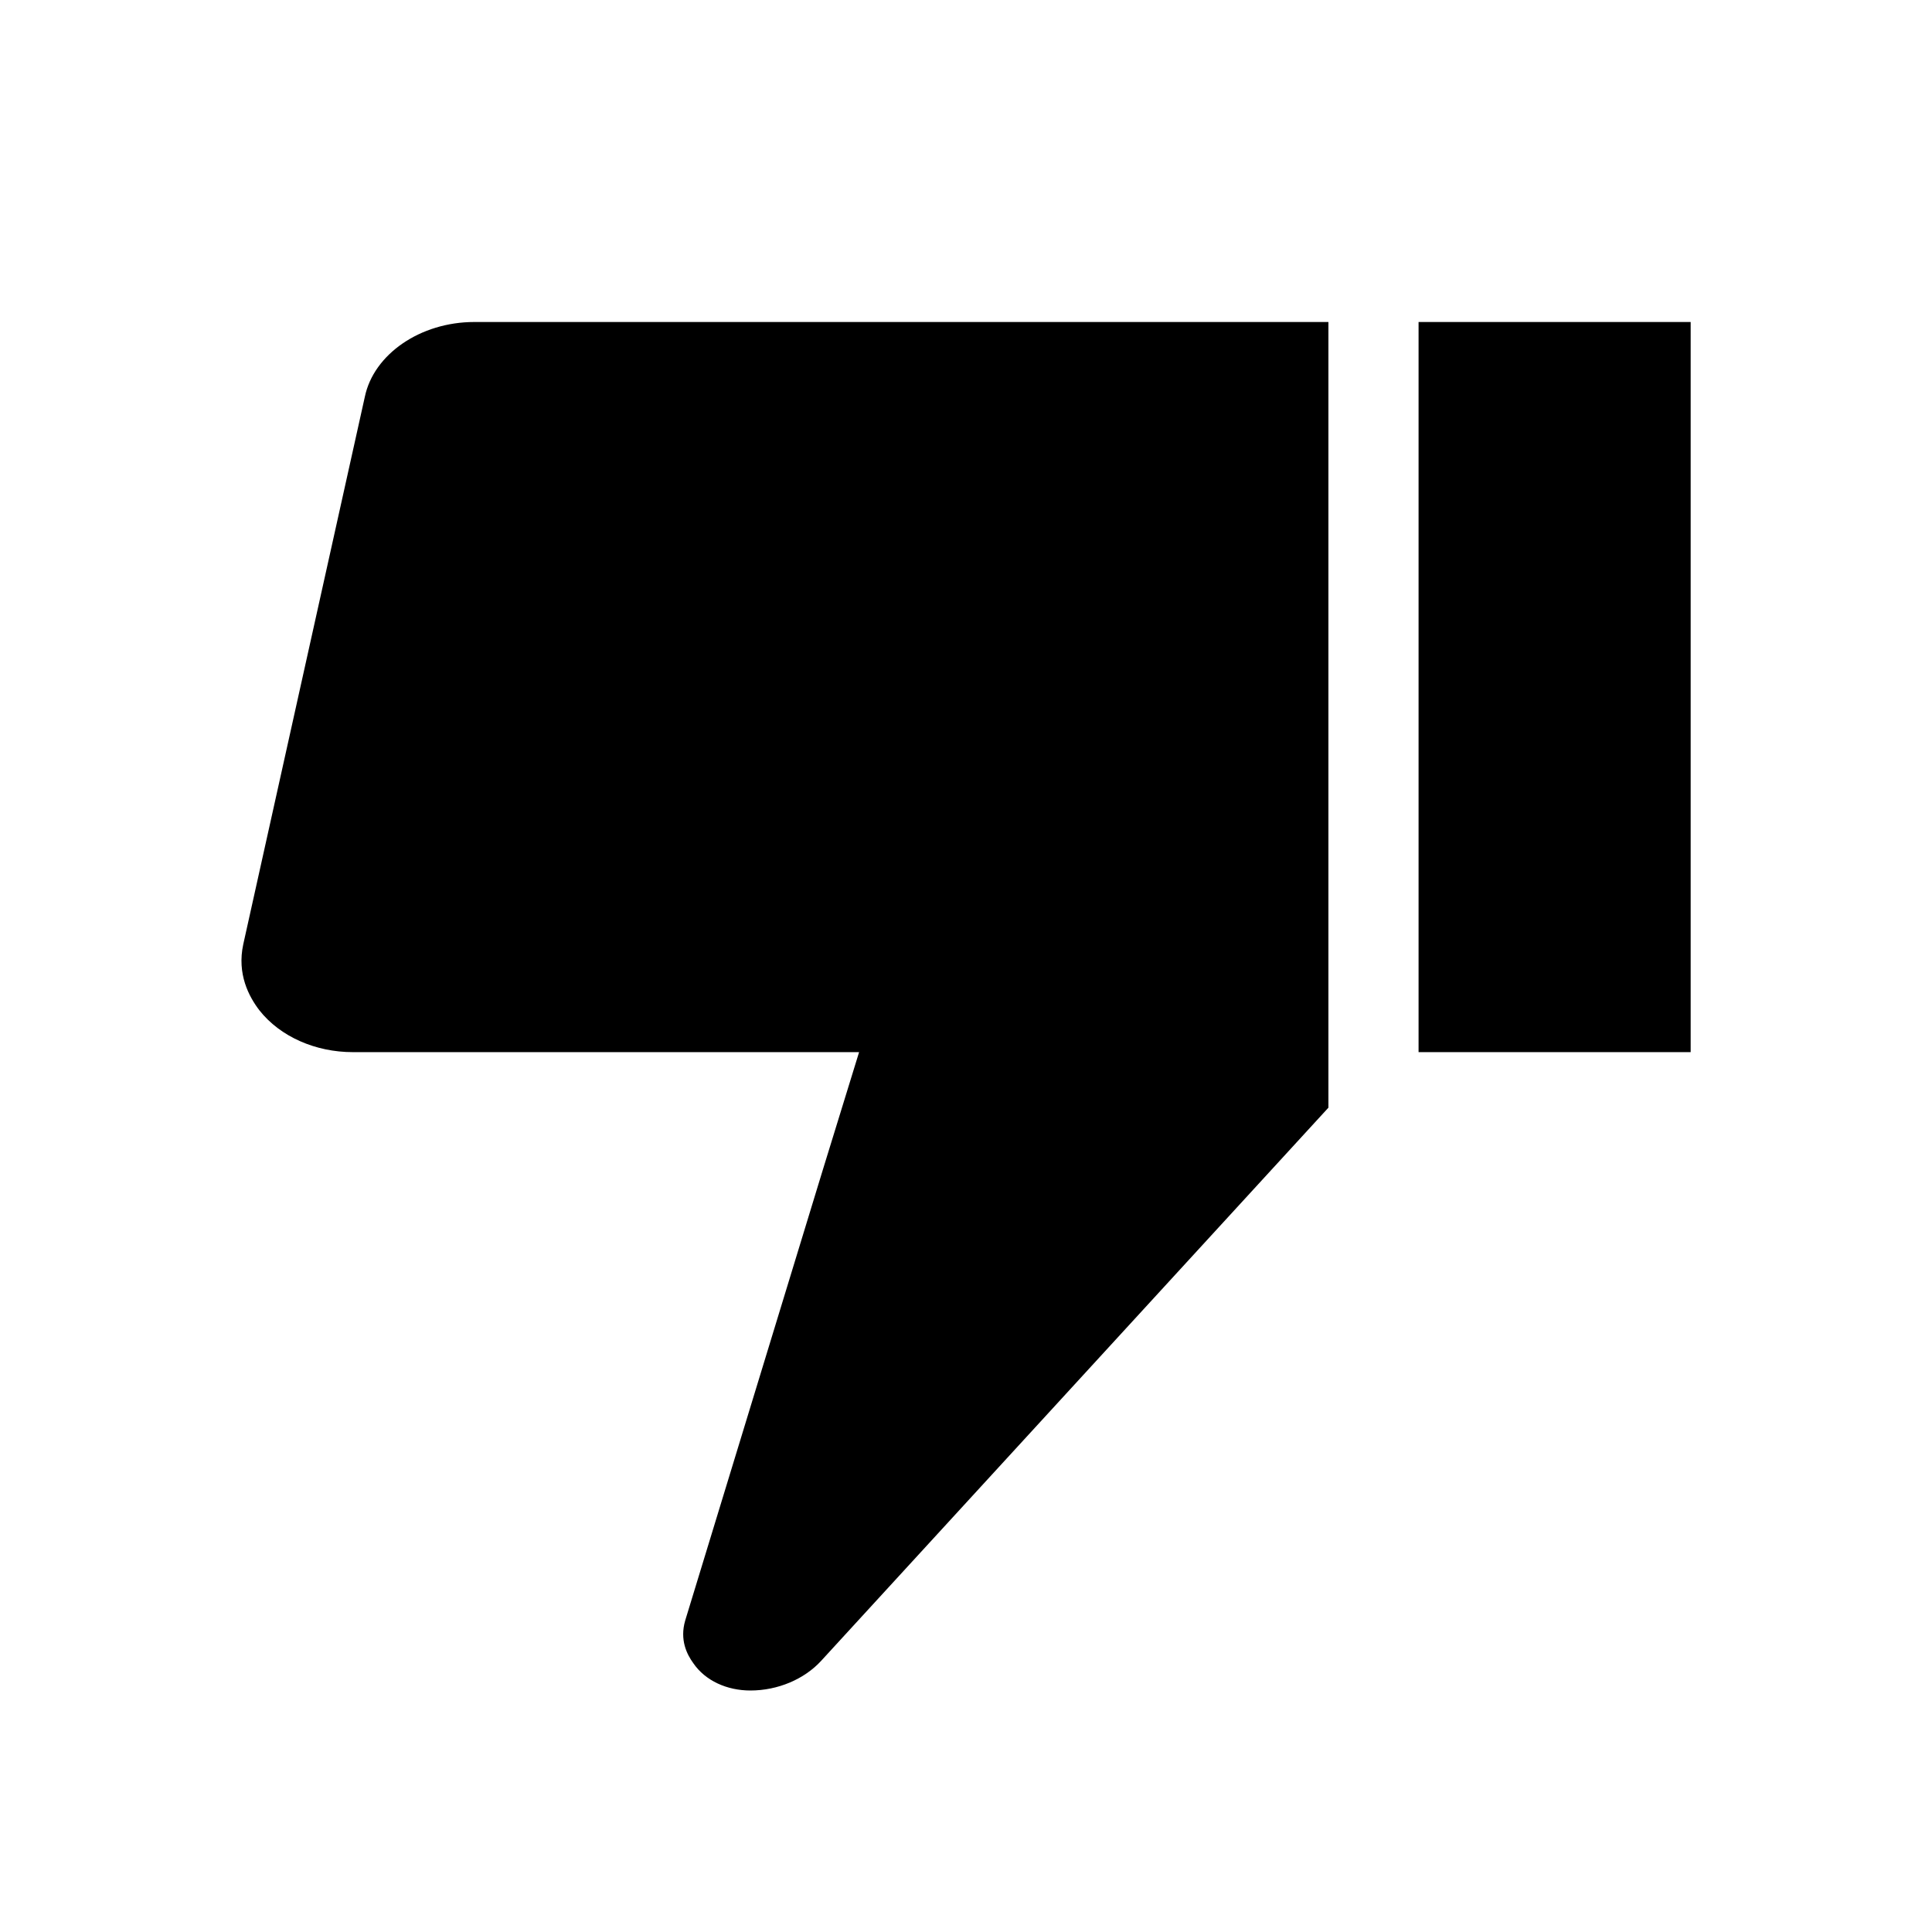 <svg width="24" height="24" viewBox="0 0 24 24" fill="none" xmlns="http://www.w3.org/2000/svg">
<path d="M5.892 4H16.502V13.76L10.202 20.63C9.992 20.86 9.662 21 9.322 21C9.032 21 8.762 20.88 8.612 20.66C8.532 20.55 8.442 20.37 8.512 20.13L10.222 14.53L10.672 13.07H4.382C3.922 13.07 3.482 12.88 3.222 12.55C3.092 12.38 2.942 12.1 3.022 11.73L4.532 4.93C4.642 4.4 5.222 4 5.892 4Z" fill="black"/>
<path d="M21.002 4H17.622V13.07H21.002V4Z" fill="black"/>
</svg>
